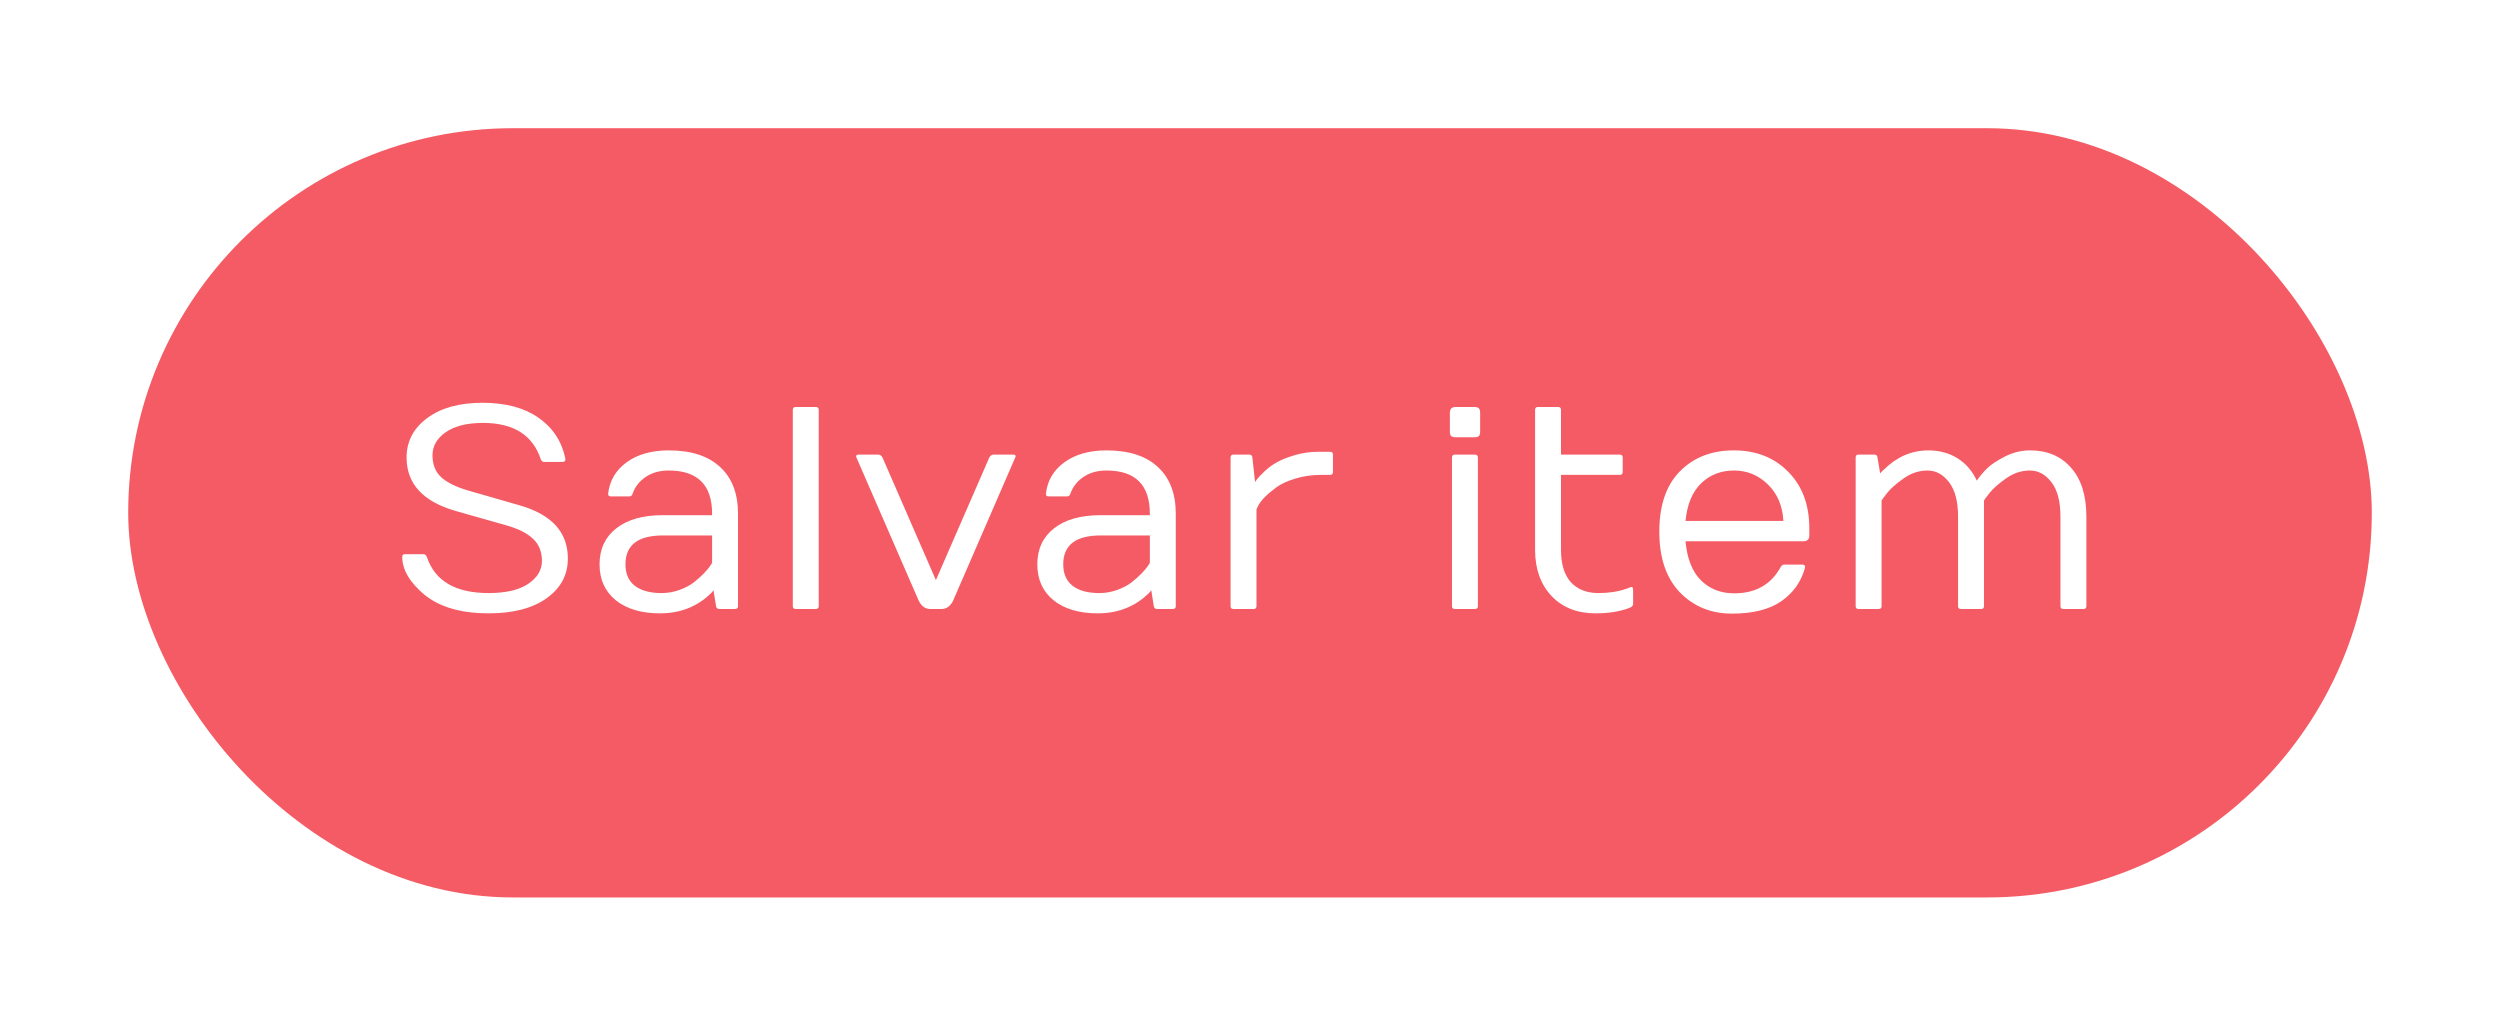 <svg width="156" height="64" viewBox="0 0 156 64" fill="none" xmlns="http://www.w3.org/2000/svg">
<g filter="url(#filter0_d_1035_1069)">
<rect x="8" y="8" width="140" height="48" rx="24" fill="#F55B64"/>
<path d="M25.099 34.739C25.099 34.634 25.16 34.581 25.283 34.581H26.417C26.523 34.581 26.596 34.64 26.637 34.757C27.141 36.257 28.424 37.007 30.486 37.007C31.564 37.007 32.388 36.816 32.956 36.435C33.53 36.049 33.817 35.571 33.817 35.003C33.817 34.435 33.636 33.977 33.273 33.632C32.915 33.28 32.352 32.996 31.585 32.779L28.43 31.883C26.391 31.297 25.371 30.186 25.371 28.552C25.371 27.544 25.799 26.724 26.654 26.091C27.516 25.452 28.667 25.133 30.108 25.133C31.55 25.133 32.713 25.443 33.598 26.064C34.488 26.68 35.048 27.526 35.276 28.605C35.3 28.751 35.238 28.824 35.092 28.824H33.958C33.852 28.824 33.779 28.763 33.738 28.64C33.234 27.14 32.036 26.39 30.144 26.39C29.148 26.39 28.371 26.583 27.814 26.97C27.264 27.351 26.988 27.831 26.988 28.411C26.988 28.985 27.167 29.439 27.524 29.773C27.888 30.107 28.459 30.389 29.238 30.617L32.394 31.523C34.421 32.097 35.435 33.207 35.435 34.853C35.435 35.873 34.992 36.699 34.107 37.332C33.228 37.959 32.022 38.273 30.486 38.273C28.951 38.273 27.727 37.965 26.812 37.35C26.355 37.045 25.954 36.658 25.608 36.19C25.269 35.715 25.099 35.231 25.099 34.739ZM38.423 37.455C37.749 36.904 37.412 36.157 37.412 35.214C37.412 34.265 37.758 33.518 38.449 32.973C39.147 32.422 40.119 32.147 41.367 32.147H44.435V32.059C44.435 30.26 43.532 29.36 41.727 29.36C41.165 29.36 40.685 29.495 40.286 29.765C39.894 30.034 39.624 30.38 39.477 30.802C39.442 30.919 39.372 30.977 39.267 30.977H38.133C37.998 30.977 37.937 30.919 37.948 30.802C38.042 29.987 38.429 29.334 39.108 28.842C39.788 28.35 40.661 28.104 41.727 28.104C43.122 28.104 44.191 28.449 44.935 29.141C45.68 29.826 46.052 30.799 46.052 32.059V37.824C46.052 37.941 45.99 38 45.867 38H44.883C44.766 38 44.698 37.941 44.681 37.824L44.523 36.831C44.452 36.942 44.297 37.098 44.057 37.297C43.816 37.49 43.576 37.648 43.336 37.772C42.703 38.105 41.988 38.273 41.191 38.273C40.025 38.273 39.102 38 38.423 37.455ZM39.029 35.214C39.029 35.8 39.223 36.245 39.609 36.55C40.002 36.855 40.559 37.007 41.279 37.007C41.666 37.007 42.038 36.942 42.395 36.813C42.759 36.679 43.055 36.523 43.283 36.348C43.518 36.166 43.726 35.981 43.907 35.794C44.089 35.606 44.221 35.451 44.303 35.328C44.391 35.199 44.435 35.129 44.435 35.117V33.412H41.367C39.809 33.412 39.029 34.013 39.029 35.214ZM49.471 37.824V25.581C49.471 25.458 49.529 25.396 49.647 25.396H50.912C51.029 25.396 51.088 25.458 51.088 25.581V37.824C51.088 37.941 51.029 38 50.912 38H49.647C49.529 38 49.471 37.941 49.471 37.824ZM53.443 28.552C53.426 28.517 53.42 28.487 53.426 28.464C53.426 28.399 53.481 28.367 53.593 28.367H54.797C54.914 28.367 55.005 28.429 55.069 28.552L58.4 36.198L61.731 28.552C61.79 28.435 61.878 28.373 61.995 28.367H63.208C63.319 28.367 63.375 28.399 63.375 28.464C63.375 28.487 63.366 28.517 63.349 28.552L59.481 37.464C59.312 37.821 59.071 38 58.761 38H58.04C57.73 38 57.489 37.821 57.319 37.464L53.443 28.552ZM65.739 37.455C65.065 36.904 64.728 36.157 64.728 35.214C64.728 34.265 65.074 33.518 65.766 32.973C66.463 32.422 67.436 32.147 68.684 32.147H71.751V32.059C71.751 30.26 70.849 29.36 69.044 29.36C68.481 29.36 68.001 29.495 67.603 29.765C67.21 30.034 66.94 30.38 66.794 30.802C66.759 30.919 66.689 30.977 66.583 30.977H65.449C65.314 30.977 65.253 30.919 65.265 30.802C65.358 29.987 65.745 29.334 66.425 28.842C67.105 28.35 67.978 28.104 69.044 28.104C70.439 28.104 71.508 28.449 72.252 29.141C72.996 29.826 73.368 30.799 73.368 32.059V37.824C73.368 37.941 73.307 38 73.184 38H72.199C72.082 38 72.015 37.941 71.997 37.824L71.839 36.831C71.769 36.942 71.613 37.098 71.373 37.297C71.133 37.49 70.893 37.648 70.652 37.772C70.019 38.105 69.305 38.273 68.508 38.273C67.342 38.273 66.419 38 65.739 37.455ZM66.346 35.214C66.346 35.8 66.539 36.245 66.926 36.55C67.318 36.855 67.875 37.007 68.596 37.007C68.982 37.007 69.355 36.942 69.712 36.813C70.075 36.679 70.371 36.523 70.6 36.348C70.834 36.166 71.042 35.981 71.224 35.794C71.405 35.606 71.537 35.451 71.619 35.328C71.707 35.199 71.751 35.129 71.751 35.117V33.412H68.684C67.125 33.412 66.346 34.013 66.346 35.214ZM76.787 37.824V28.552C76.787 28.429 76.846 28.367 76.963 28.367H77.956C78.073 28.367 78.138 28.429 78.149 28.552L78.316 30.081L78.457 29.879C78.522 29.797 78.668 29.645 78.897 29.422C79.131 29.199 79.389 29.009 79.67 28.851C79.957 28.686 80.332 28.537 80.795 28.402C81.264 28.262 81.756 28.191 82.272 28.191H82.992C83.115 28.191 83.177 28.25 83.177 28.367V29.448C83.177 29.571 83.115 29.633 82.992 29.633H82.456C81.87 29.633 81.331 29.709 80.839 29.861C80.347 30.008 79.954 30.186 79.661 30.398C79.069 30.831 78.686 31.218 78.51 31.558L78.404 31.786V37.824C78.404 37.941 78.346 38 78.228 38H76.963C76.846 38 76.787 37.941 76.787 37.824ZM90.472 25.757C90.472 25.517 90.592 25.396 90.832 25.396H92.001C92.136 25.396 92.23 25.426 92.282 25.484C92.335 25.537 92.361 25.628 92.361 25.757V26.926C92.361 27.061 92.335 27.154 92.282 27.207C92.23 27.26 92.136 27.286 92.001 27.286H90.832C90.703 27.286 90.609 27.26 90.551 27.207C90.498 27.154 90.472 27.061 90.472 26.926V25.757ZM90.603 37.824V28.552C90.603 28.429 90.662 28.367 90.779 28.367H92.036C92.159 28.367 92.221 28.429 92.221 28.552V37.824C92.221 37.941 92.159 38 92.036 38H90.779C90.662 38 90.603 37.941 90.603 37.824ZM95.789 34.309V25.581C95.789 25.458 95.848 25.396 95.965 25.396H97.231C97.348 25.396 97.406 25.458 97.406 25.581V28.367H101.08C101.197 28.367 101.256 28.429 101.256 28.552V29.448C101.256 29.571 101.197 29.633 101.08 29.633H97.406V34.309C97.406 35.199 97.611 35.873 98.022 36.33C98.438 36.781 99.012 37.007 99.744 37.007C100.389 37.007 100.966 36.919 101.476 36.743L101.73 36.647C101.848 36.6 101.906 36.649 101.906 36.796V37.675C101.906 37.774 101.848 37.853 101.73 37.912C101.127 38.152 100.406 38.273 99.568 38.273C98.414 38.273 97.494 37.909 96.809 37.183C96.129 36.456 95.789 35.498 95.789 34.309ZM108.076 38.29C106.77 38.29 105.686 37.848 104.824 36.963C103.969 36.072 103.541 34.81 103.541 33.175C103.541 31.534 103.969 30.28 104.824 29.413C105.686 28.54 106.808 28.104 108.19 28.104C109.579 28.104 110.71 28.549 111.583 29.439C112.462 30.324 112.901 31.499 112.901 32.964V33.412C112.901 33.652 112.781 33.773 112.541 33.773H105.176C105.275 34.862 105.598 35.677 106.143 36.216C106.688 36.755 107.379 37.024 108.217 37.024C109.541 37.024 110.502 36.485 111.1 35.407C111.17 35.29 111.243 35.231 111.319 35.231H112.453C112.605 35.231 112.664 35.302 112.629 35.442C112.389 36.31 111.896 37.001 111.152 37.517C110.408 38.032 109.383 38.29 108.076 38.29ZM105.176 32.507H111.284C111.231 31.564 110.909 30.805 110.317 30.23C109.726 29.65 109.02 29.36 108.199 29.36C107.385 29.36 106.702 29.627 106.151 30.16C105.601 30.693 105.275 31.476 105.176 32.507ZM115.793 37.824V28.552C115.793 28.429 115.852 28.367 115.969 28.367H116.962C117.079 28.367 117.144 28.429 117.155 28.552L117.322 29.536C117.357 29.501 117.404 29.451 117.463 29.387C117.527 29.322 117.656 29.205 117.85 29.035C118.049 28.865 118.257 28.719 118.474 28.596C119.036 28.268 119.657 28.104 120.337 28.104C121.017 28.104 121.62 28.268 122.147 28.596C122.675 28.924 123.076 29.39 123.352 29.993C123.521 29.741 123.729 29.492 123.976 29.246C124.222 29 124.597 28.748 125.101 28.49C125.604 28.232 126.132 28.104 126.683 28.104C127.749 28.104 128.599 28.464 129.231 29.185C129.87 29.899 130.189 30.919 130.189 32.243V37.824C130.189 37.941 130.131 38 130.014 38H128.748C128.631 38 128.572 37.941 128.572 37.824V32.243C128.572 31.294 128.385 30.576 128.01 30.09C127.641 29.604 127.192 29.36 126.665 29.36C126.138 29.36 125.643 29.524 125.18 29.852C124.717 30.175 124.371 30.48 124.143 30.767C123.914 31.054 123.8 31.215 123.8 31.25V37.824C123.8 37.941 123.741 38 123.624 38H122.358C122.241 38 122.183 37.941 122.183 37.824V32.243C122.183 31.294 121.995 30.576 121.62 30.09C121.251 29.604 120.803 29.36 120.275 29.36C119.748 29.36 119.253 29.524 118.79 29.852C118.327 30.175 117.981 30.48 117.753 30.767C117.524 31.054 117.41 31.215 117.41 31.25V37.824C117.41 37.941 117.352 38 117.234 38H115.969C115.852 38 115.793 37.941 115.793 37.824Z" fill="white"/>
</g>
<defs>
<filter id="filter0_d_1035_1069" x="0" y="0" width="156" height="64" filterUnits="userSpaceOnUse" color-interpolation-filters="sRGB">
<feFlood flood-opacity="0" result="BackgroundImageFix"/>
<feColorMatrix in="SourceAlpha" type="matrix" values="0 0 0 0 0 0 0 0 0 0 0 0 0 0 0 0 0 0 127 0" result="hardAlpha"/>
<feOffset/>
<feGaussianBlur stdDeviation="4"/>
<feComposite in2="hardAlpha" operator="out"/>
<feColorMatrix type="matrix" values="0 0 0 0 0.227 0 0 0 0 0.879 0 0 0 0 0.684 0 0 0 0.2 0"/>
<feBlend mode="normal" in2="BackgroundImageFix" result="effect1_dropShadow_1035_1069"/>
<feBlend mode="normal" in="SourceGraphic" in2="effect1_dropShadow_1035_1069" result="shape"/>
</filter>
</defs>
</svg>
